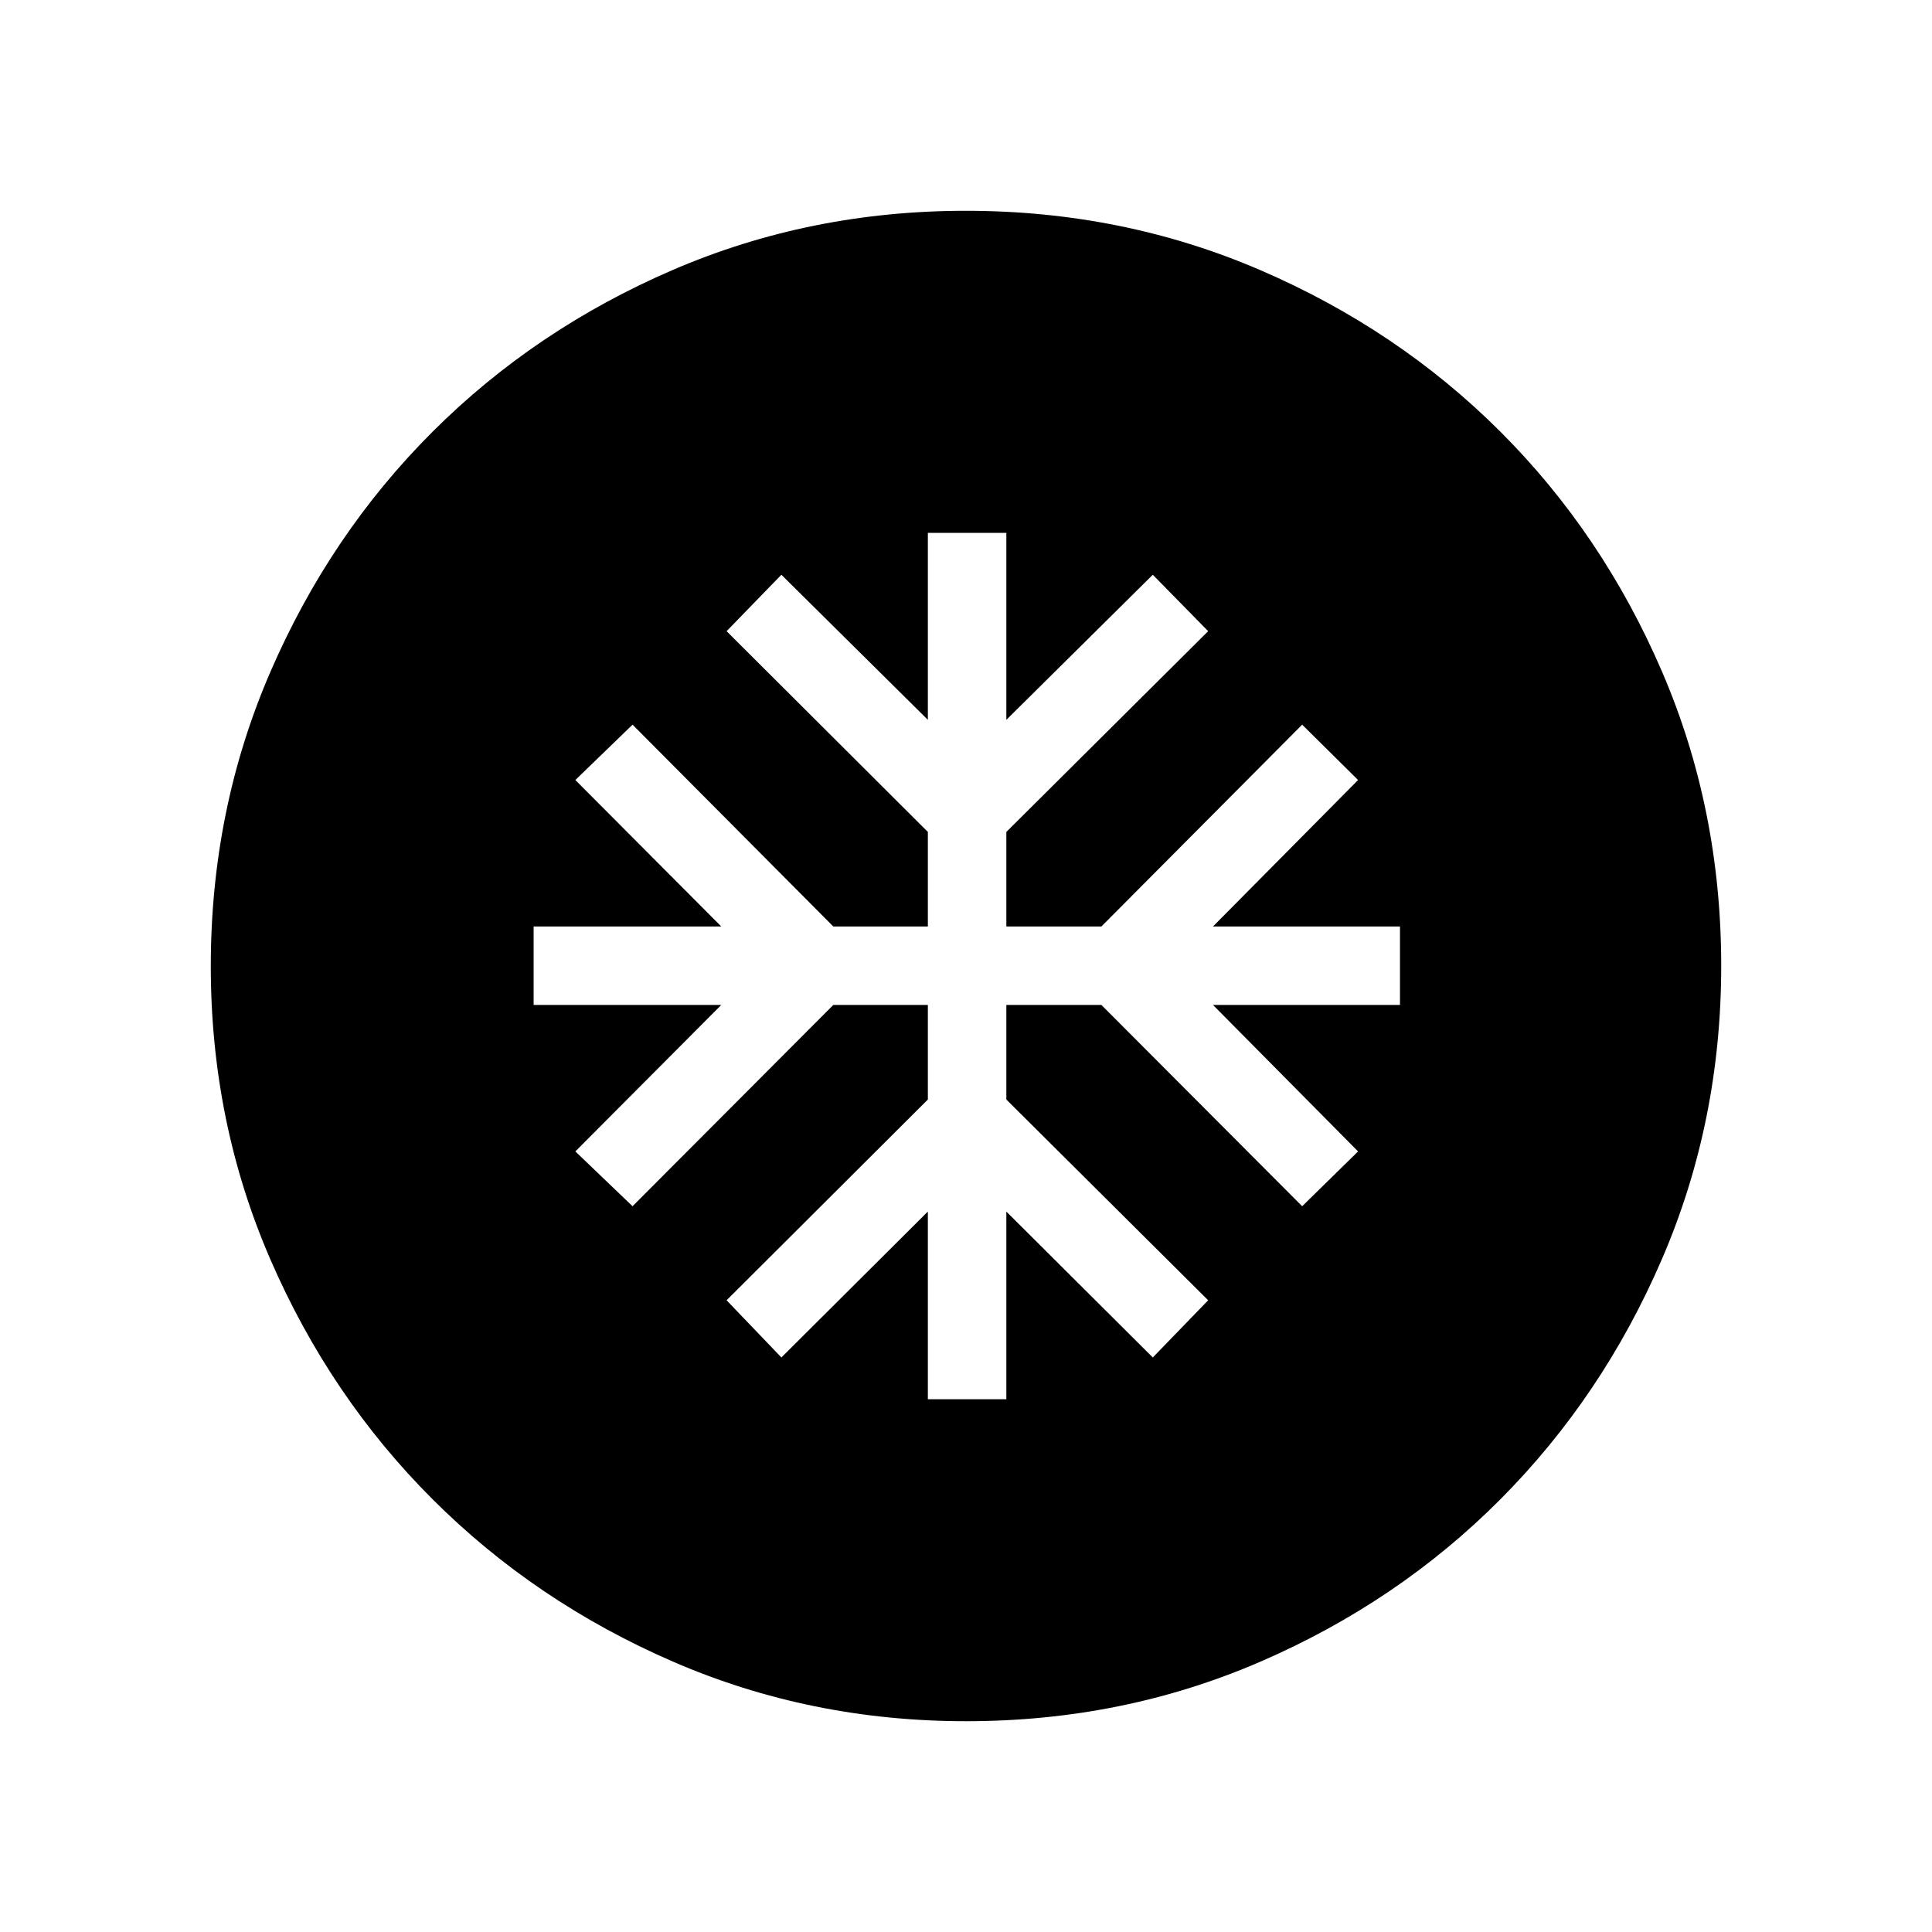 <svg xmlns="http://www.w3.org/2000/svg" height="40" viewBox="0 -960 960 960" width="40"><path d="M461.05-264.74h39v-93.24l72.77 72.5 27.51-28.42-100.28-99.75v-46.99h47.23l99.76 100.01 27.78-27.23-72.09-72.78h92.91v-39h-92.91l72.09-72.77-27.78-27.51-99.76 100.28h-47.23v-46.98l100.28-99.75-27.51-28.04-72.77 72.09v-92.91h-39v92.91l-72.78-72.09-27.23 28.04 100.01 99.75v46.98h-46.99l-99.75-100.28-28.42 27.51 72.5 72.77h-93.23v39h93.23l-72.5 72.78 28.42 27.23 99.75-100.01h46.99v46.99L361.04-313.9l27.23 28.42 72.78-72.5v93.24Zm19.04 160q-77.5 0-145.79-29.65-68.3-29.64-119.31-80.59-51.02-50.95-80.63-119.19-29.62-68.24-29.62-145.74 0-77.91 29.65-146.33 29.64-68.42 80.59-119.27 50.95-50.85 119.19-80.3 68.24-29.45 145.74-29.45 77.91 0 146.33 29.48 68.42 29.48 119.27 80.26 50.85 50.79 80.3 119.15 29.45 68.37 29.45 146.28 0 77.5-29.48 145.79-29.48 68.3-80.26 119.31-50.79 51.02-119.15 80.63-68.37 29.62-146.28 29.62Z"/></svg>